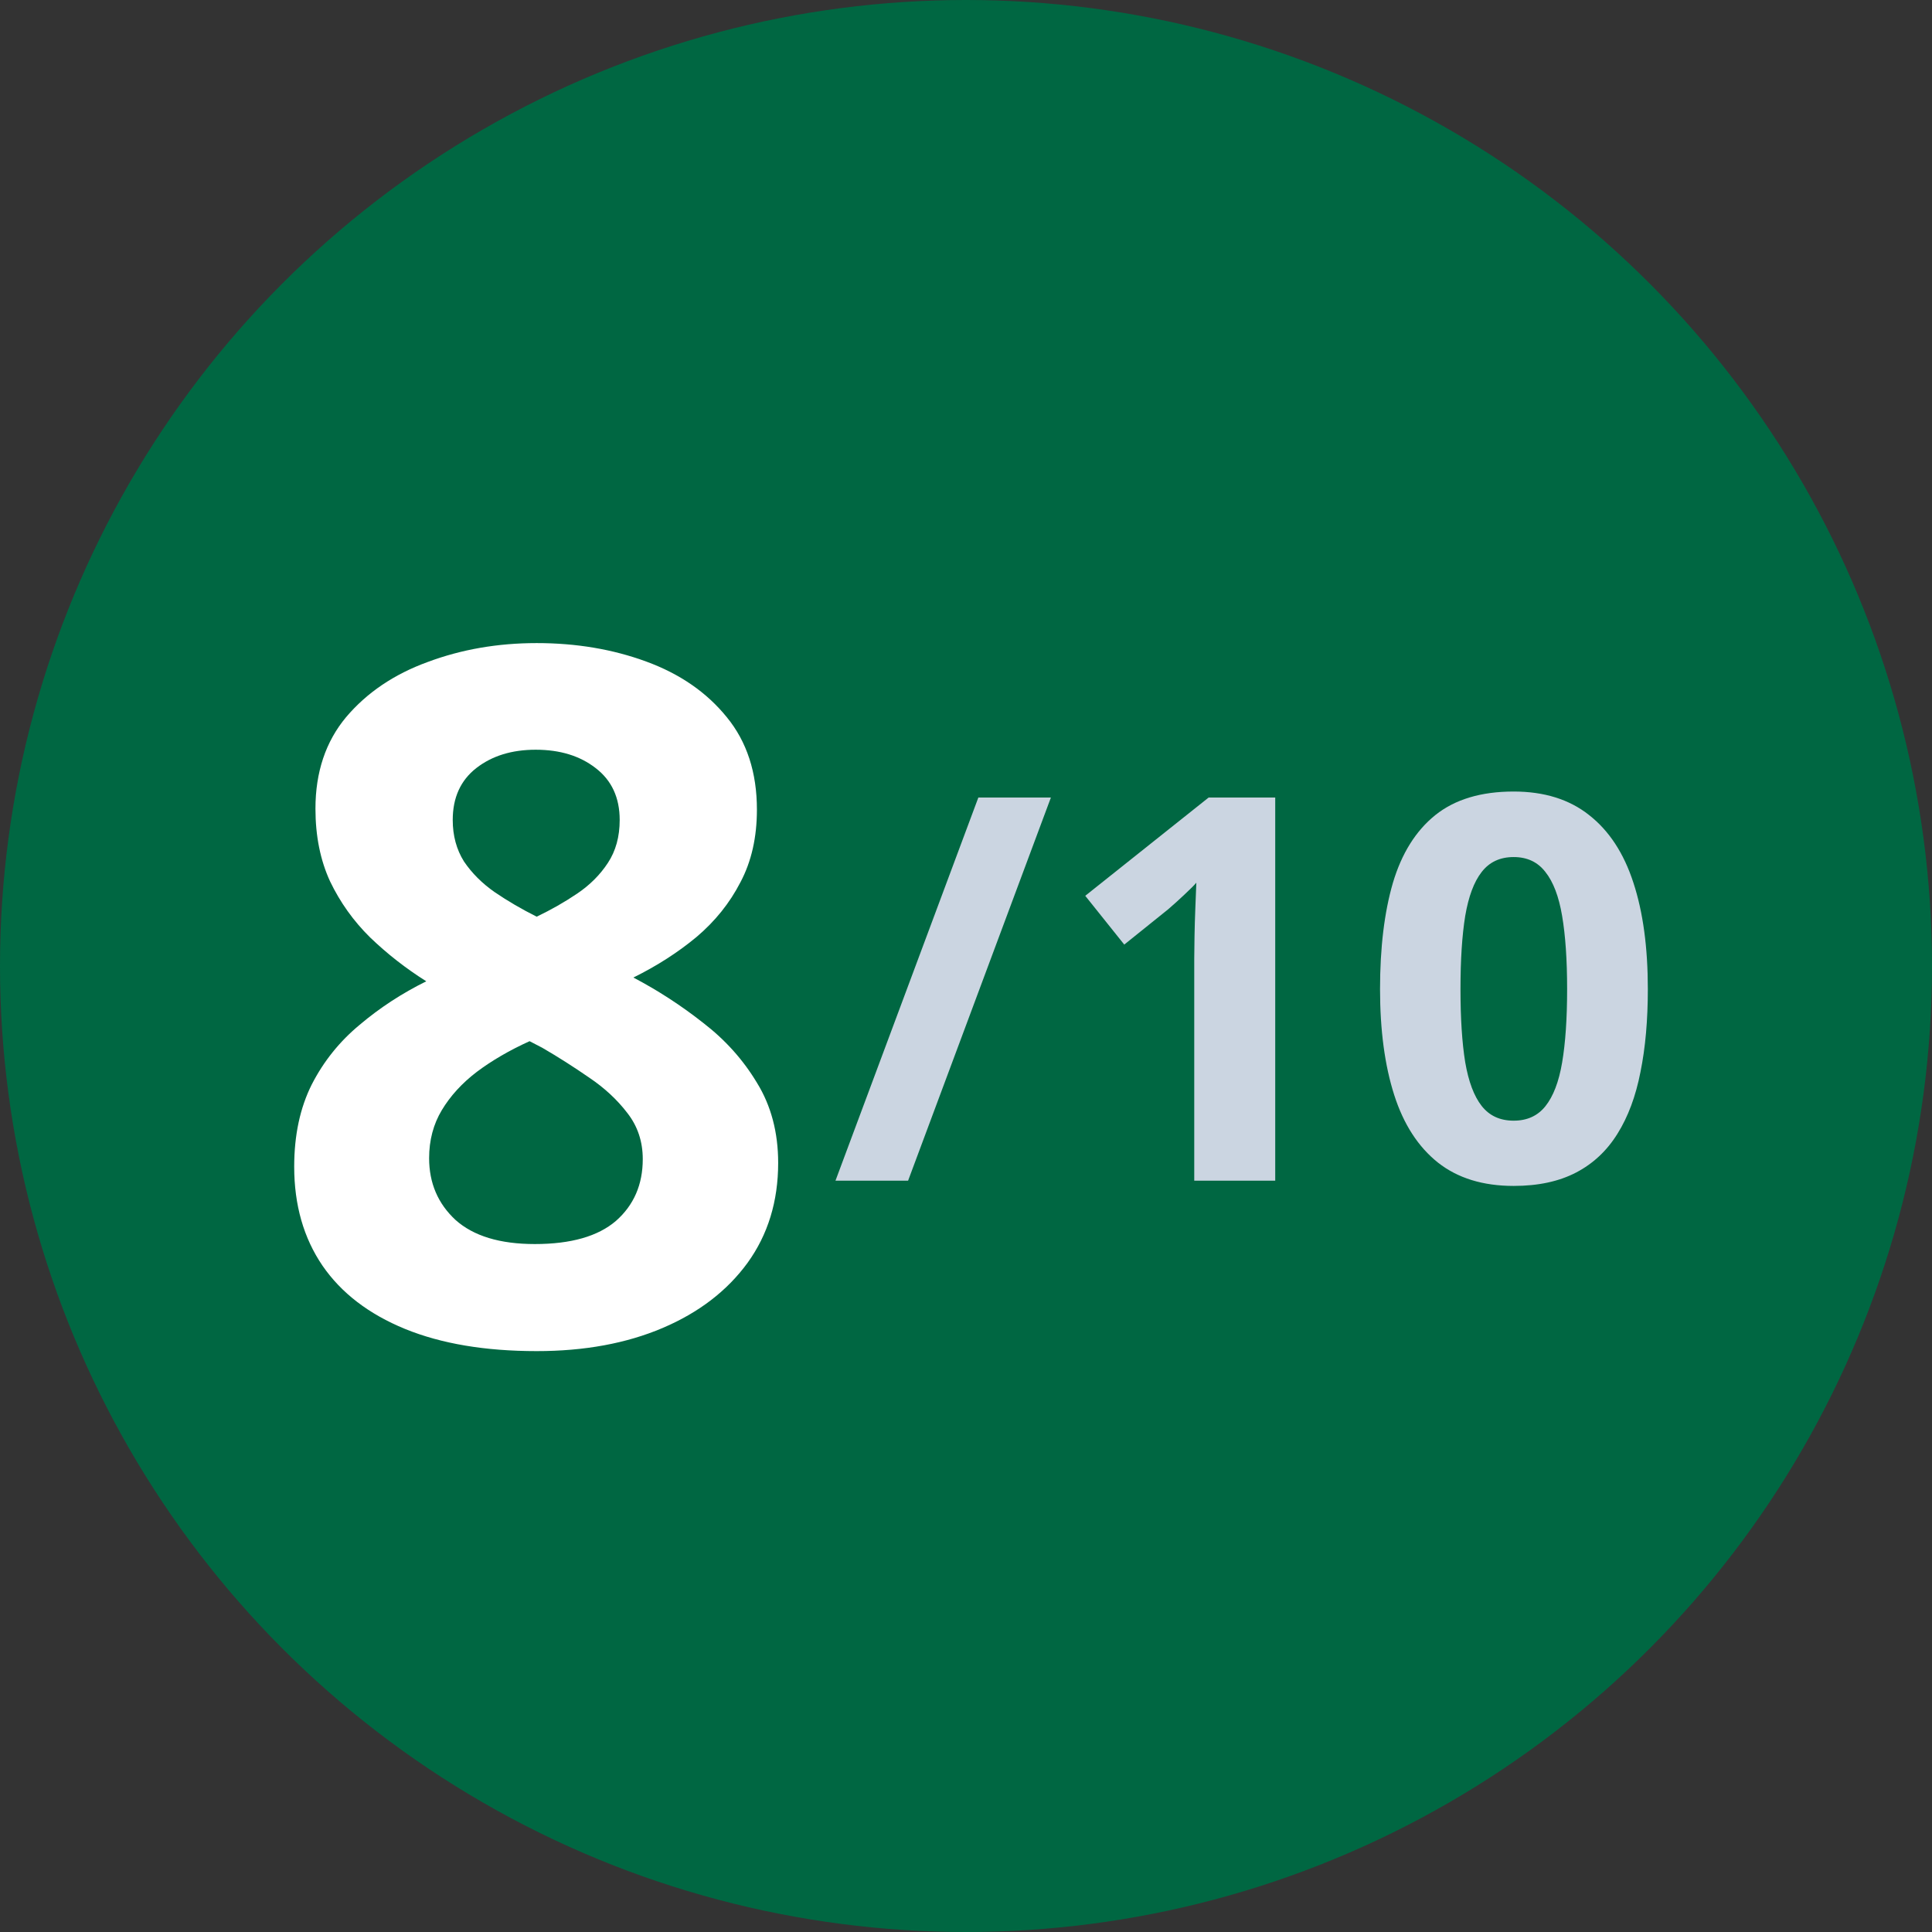 <svg width="36" height="36" viewBox="0 0 36 36" fill="none" xmlns="http://www.w3.org/2000/svg">
<rect x="0" y="0" width="36" height="36" fill="#333333" stroke="none"/>
<circle cx="18" cy="18" r="18" fill="#006742"/>
<path d="M10 11.983C10.738 11.983 11.418 12.098 12.039 12.326C12.666 12.555 13.167 12.9 13.542 13.363C13.917 13.82 14.104 14.395 14.104 15.086C14.104 15.602 14.002 16.053 13.797 16.439C13.598 16.826 13.325 17.166 12.979 17.459C12.634 17.746 12.241 17.998 11.802 18.215C12.259 18.455 12.692 18.736 13.102 19.059C13.513 19.375 13.847 19.747 14.104 20.175C14.368 20.602 14.5 21.101 14.5 21.669C14.5 22.384 14.31 23.005 13.929 23.532C13.548 24.054 13.021 24.458 12.347 24.745C11.673 25.032 10.891 25.176 10 25.176C9.039 25.176 8.222 25.038 7.548 24.763C6.874 24.487 6.361 24.095 6.01 23.585C5.658 23.069 5.482 22.454 5.482 21.739C5.482 21.153 5.591 20.644 5.808 20.21C6.03 19.776 6.329 19.404 6.704 19.094C7.079 18.777 7.492 18.508 7.943 18.285C7.562 18.045 7.214 17.773 6.897 17.468C6.587 17.163 6.338 16.814 6.15 16.422C5.969 16.029 5.878 15.578 5.878 15.068C5.878 14.389 6.068 13.82 6.449 13.363C6.836 12.906 7.343 12.563 7.97 12.335C8.597 12.101 9.273 11.983 10 11.983ZM7.996 21.581C7.996 22.044 8.16 22.428 8.488 22.732C8.822 23.031 9.314 23.181 9.965 23.181C10.639 23.181 11.143 23.037 11.477 22.75C11.81 22.457 11.977 22.073 11.977 21.599C11.977 21.27 11.881 20.983 11.688 20.737C11.5 20.491 11.263 20.271 10.976 20.078C10.688 19.879 10.398 19.694 10.105 19.524L9.868 19.401C9.493 19.571 9.165 19.762 8.884 19.973C8.608 20.184 8.392 20.421 8.233 20.685C8.075 20.948 7.996 21.247 7.996 21.581ZM9.982 13.97C9.537 13.97 9.168 14.084 8.875 14.312C8.582 14.541 8.436 14.863 8.436 15.279C8.436 15.572 8.506 15.83 8.646 16.053C8.793 16.27 8.983 16.46 9.218 16.624C9.458 16.788 9.719 16.94 10 17.081C10.27 16.952 10.521 16.809 10.756 16.65C10.99 16.492 11.181 16.302 11.327 16.079C11.474 15.856 11.547 15.59 11.547 15.279C11.547 14.863 11.398 14.541 11.099 14.312C10.806 14.084 10.434 13.97 9.982 13.97Z" fill="white"/>
<path d="M19.582 14.861L16.921 22H15.568L18.23 14.861H19.582ZM23.762 22H22.253V17.869C22.253 17.755 22.255 17.615 22.258 17.449C22.261 17.28 22.266 17.107 22.273 16.932C22.279 16.753 22.285 16.591 22.292 16.448C22.256 16.491 22.183 16.564 22.072 16.668C21.965 16.769 21.864 16.86 21.77 16.941L20.949 17.601L20.222 16.692L22.521 14.861H23.762V22ZM30.705 18.431C30.705 19.007 30.66 19.521 30.568 19.974C30.48 20.426 30.337 20.81 30.139 21.126C29.943 21.442 29.686 21.683 29.367 21.849C29.048 22.015 28.661 22.098 28.205 22.098C27.632 22.098 27.162 21.953 26.794 21.663C26.426 21.37 26.154 20.95 25.979 20.403C25.803 19.853 25.715 19.196 25.715 18.431C25.715 17.659 25.795 17 25.954 16.453C26.117 15.903 26.381 15.481 26.745 15.188C27.11 14.896 27.596 14.749 28.205 14.749C28.775 14.749 29.244 14.896 29.611 15.188C29.982 15.478 30.258 15.898 30.436 16.448C30.616 16.995 30.705 17.656 30.705 18.431ZM27.214 18.431C27.214 18.974 27.243 19.428 27.302 19.793C27.364 20.154 27.466 20.426 27.609 20.608C27.753 20.791 27.951 20.882 28.205 20.882C28.456 20.882 28.653 20.792 28.796 20.613C28.942 20.431 29.047 20.159 29.108 19.798C29.17 19.433 29.201 18.977 29.201 18.431C29.201 17.887 29.17 17.433 29.108 17.068C29.047 16.704 28.942 16.43 28.796 16.248C28.653 16.062 28.456 15.97 28.205 15.97C27.951 15.97 27.753 16.062 27.609 16.248C27.466 16.43 27.364 16.704 27.302 17.068C27.243 17.433 27.214 17.887 27.214 18.431Z" fill="#CBD5E1"/>
</svg>

